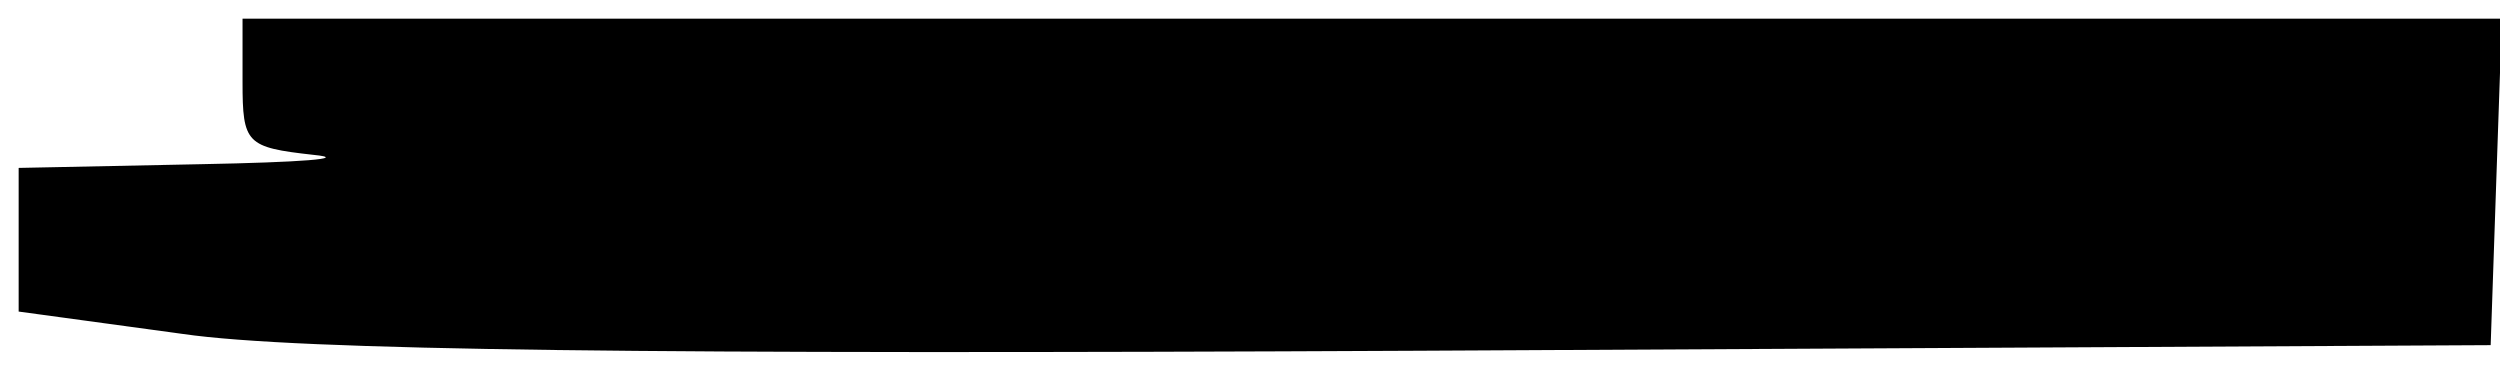 <?xml version="1.0" standalone="no"?>
<!DOCTYPE svg PUBLIC "-//W3C//DTD SVG 20010904//EN"
 "http://www.w3.org/TR/2001/REC-SVG-20010904/DTD/svg10.dtd">
<svg version="1.0" xmlns="http://www.w3.org/2000/svg"
 width="134pt" height="20pt" viewBox="0 0 134 20"
 preserveAspectRatio="xMidYMid meet">
<g transform="translate(0,20) scale(0.1,-0.1)"
fill="#000000" stroke="none">
<path d="M130 156 c0 -33 2 -35 38 -39 20 -2 -7 -4 -60 -5 l-98 -2 0 -39 0
-38 88 -12 c62 -9 253 -11 662 -9 l575 3 3 88 3 87 -606 0 -605 0 0 -34z"/>
</g>
</svg>
